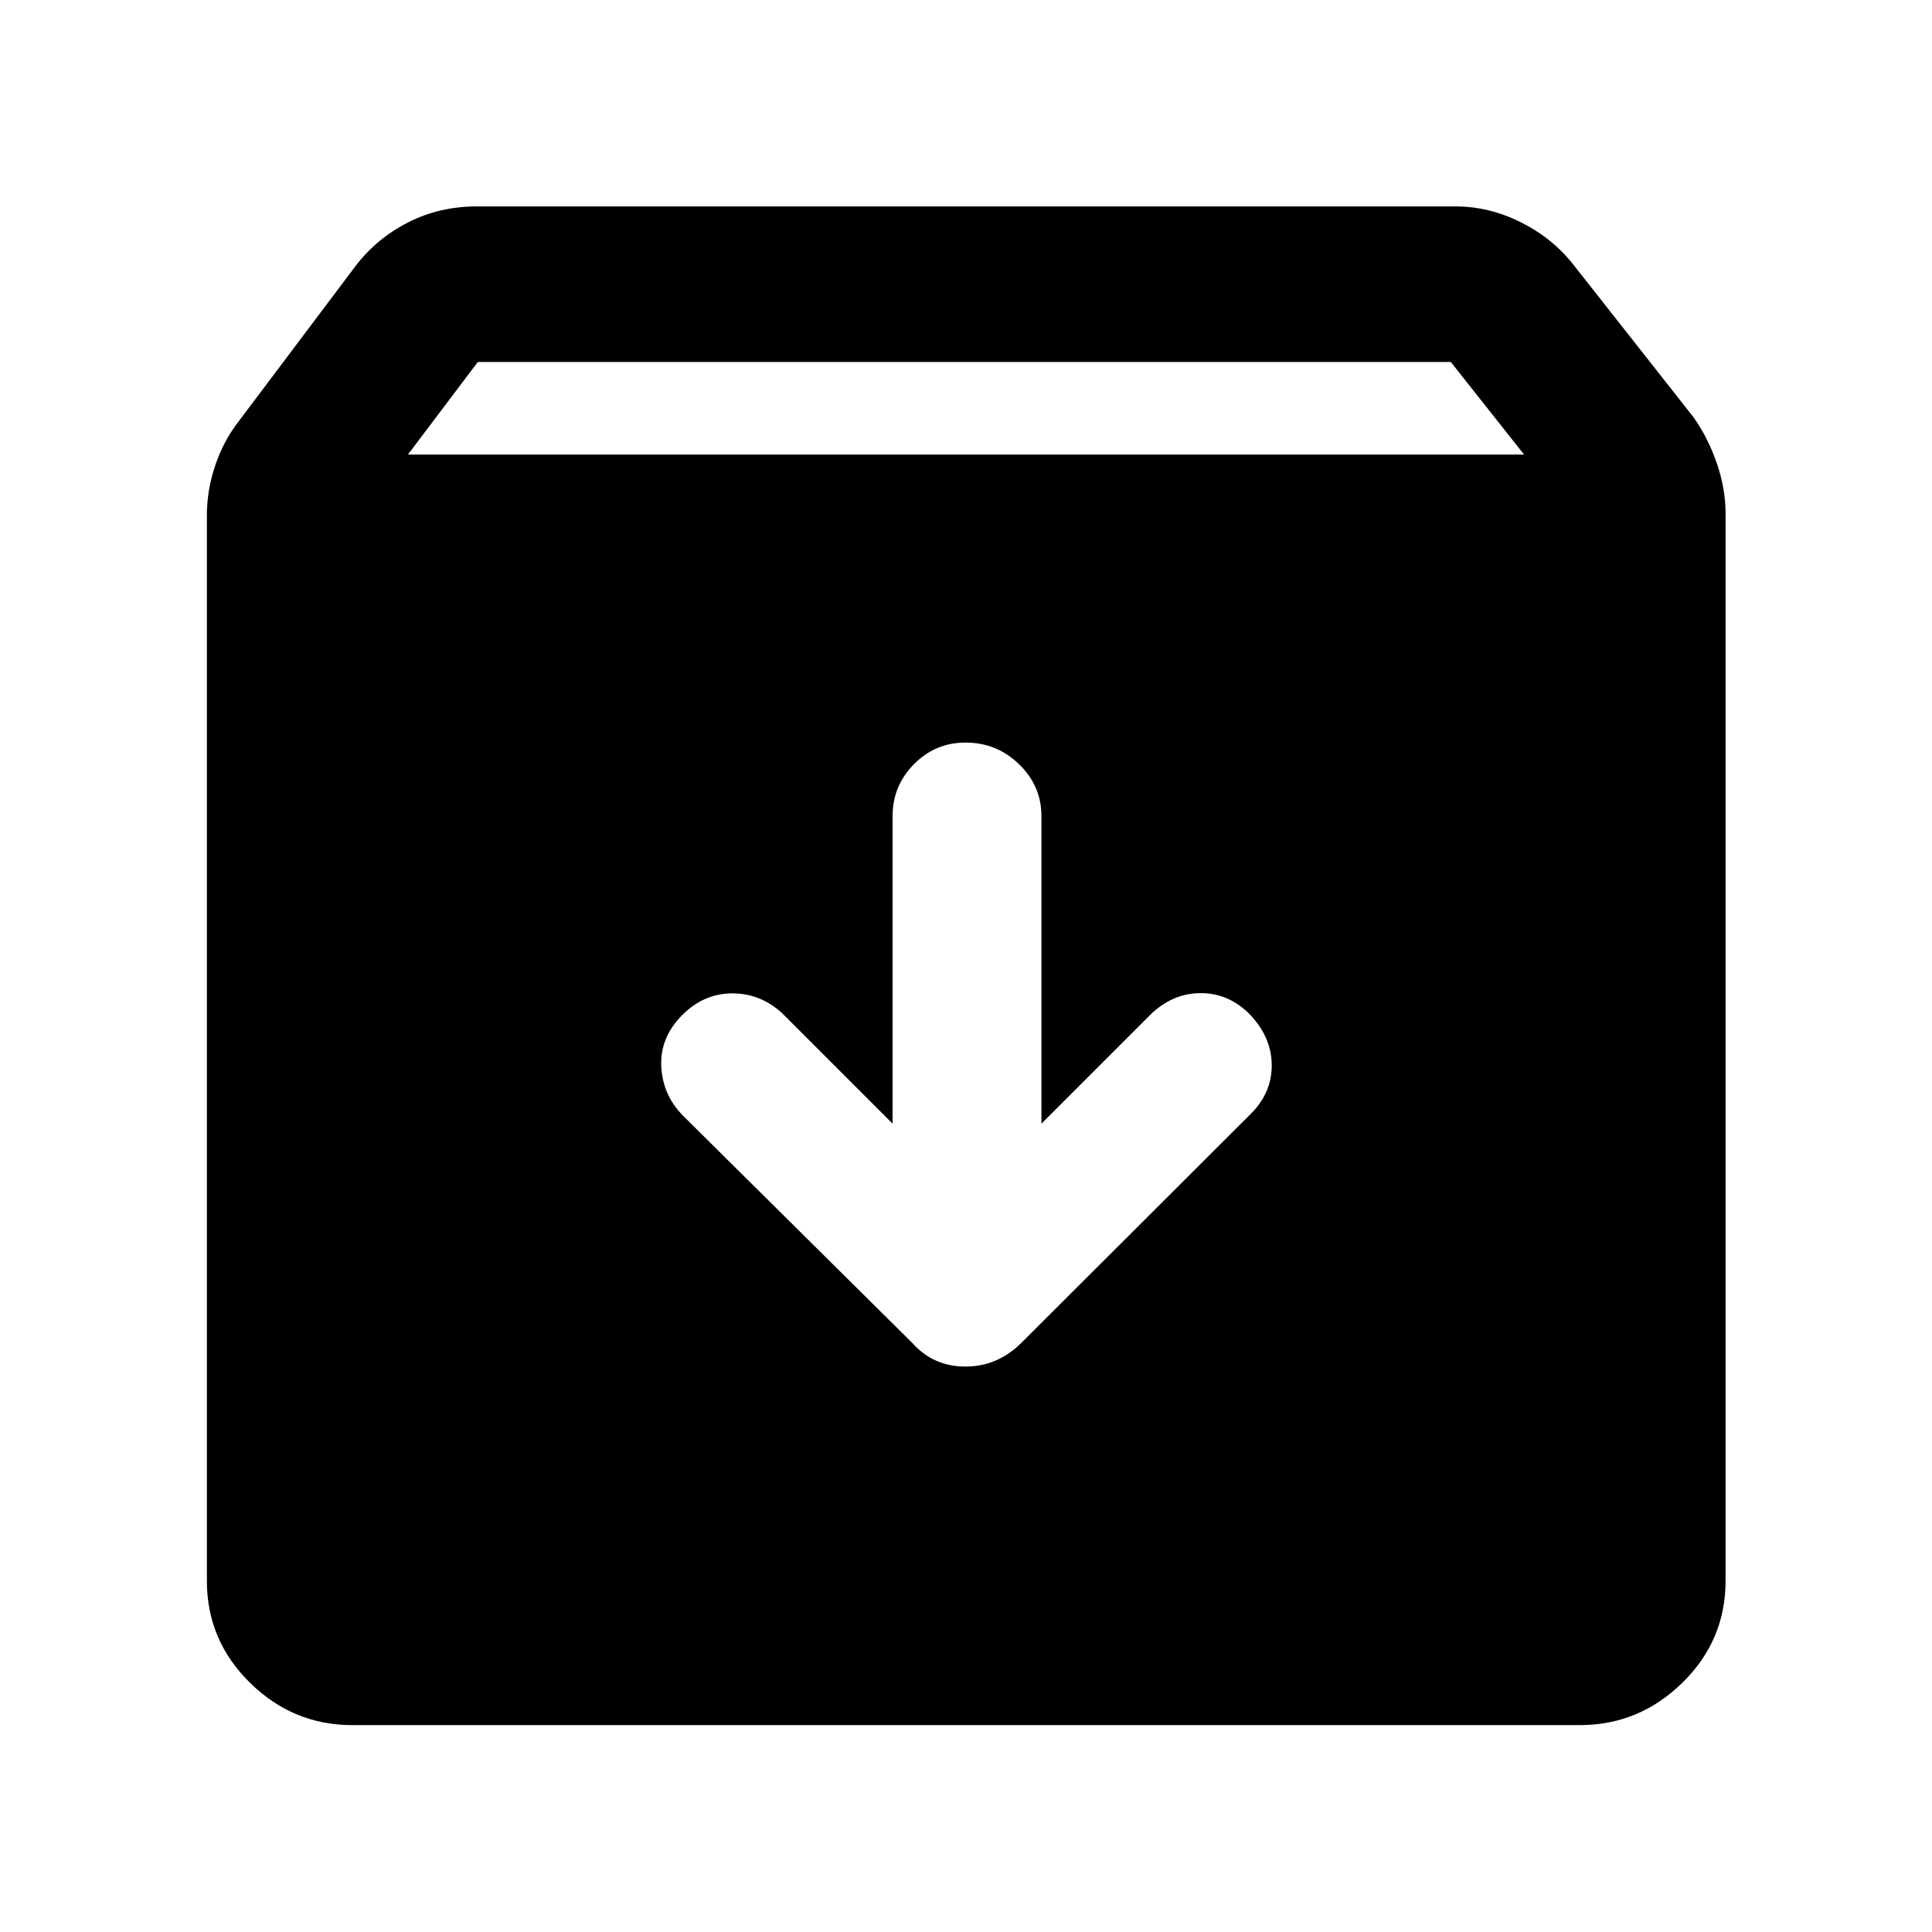 <svg xmlns="http://www.w3.org/2000/svg" height="48" viewBox="0 -960 960 960" width="48"><path d="M175.02-102.8q-29.39 0-50.8-21.04-21.42-21.03-21.42-50.66v-529.57q0-12.49 4.24-24.94 4.24-12.44 11.96-22.16l57.78-76.79q10.42-13.59 25.99-21.53 15.57-7.94 34.16-7.94H723.3q16.77 0 32.63 7.99 15.87 8 26.29 21.48l59.26 75.26q7.24 10.24 11.6 22.88 4.35 12.63 4.35 25.23v530.09q0 29.63-21.48 50.66-21.48 21.04-50.97 21.04H175.02Zm27.68-631.33h554.6l-36.4-46H237.42l-34.72 46Zm277.08 143.11q-15.04 0-25.65 10.76-10.61 10.77-10.61 25.72v152.87l-54.85-54.85q-10.88-10-25.06-9.88-14.18.12-24.91 11.09-10.74 10.98-10.12 25.1.62 14.11 10.62 24.41l114.13 113.13q10.47 11.71 26.37 11.71 15.89 0 27.73-11.71L621.8-406.8q10.24-10.42 10.12-24.07-.12-13.65-10.71-24.89-10.48-10.76-24.54-10.76-14.06 0-25.1 10.76l-54.09 54.09v-152.87q0-14.95-11.12-25.72-11.11-10.76-26.58-10.76Z"/></svg>